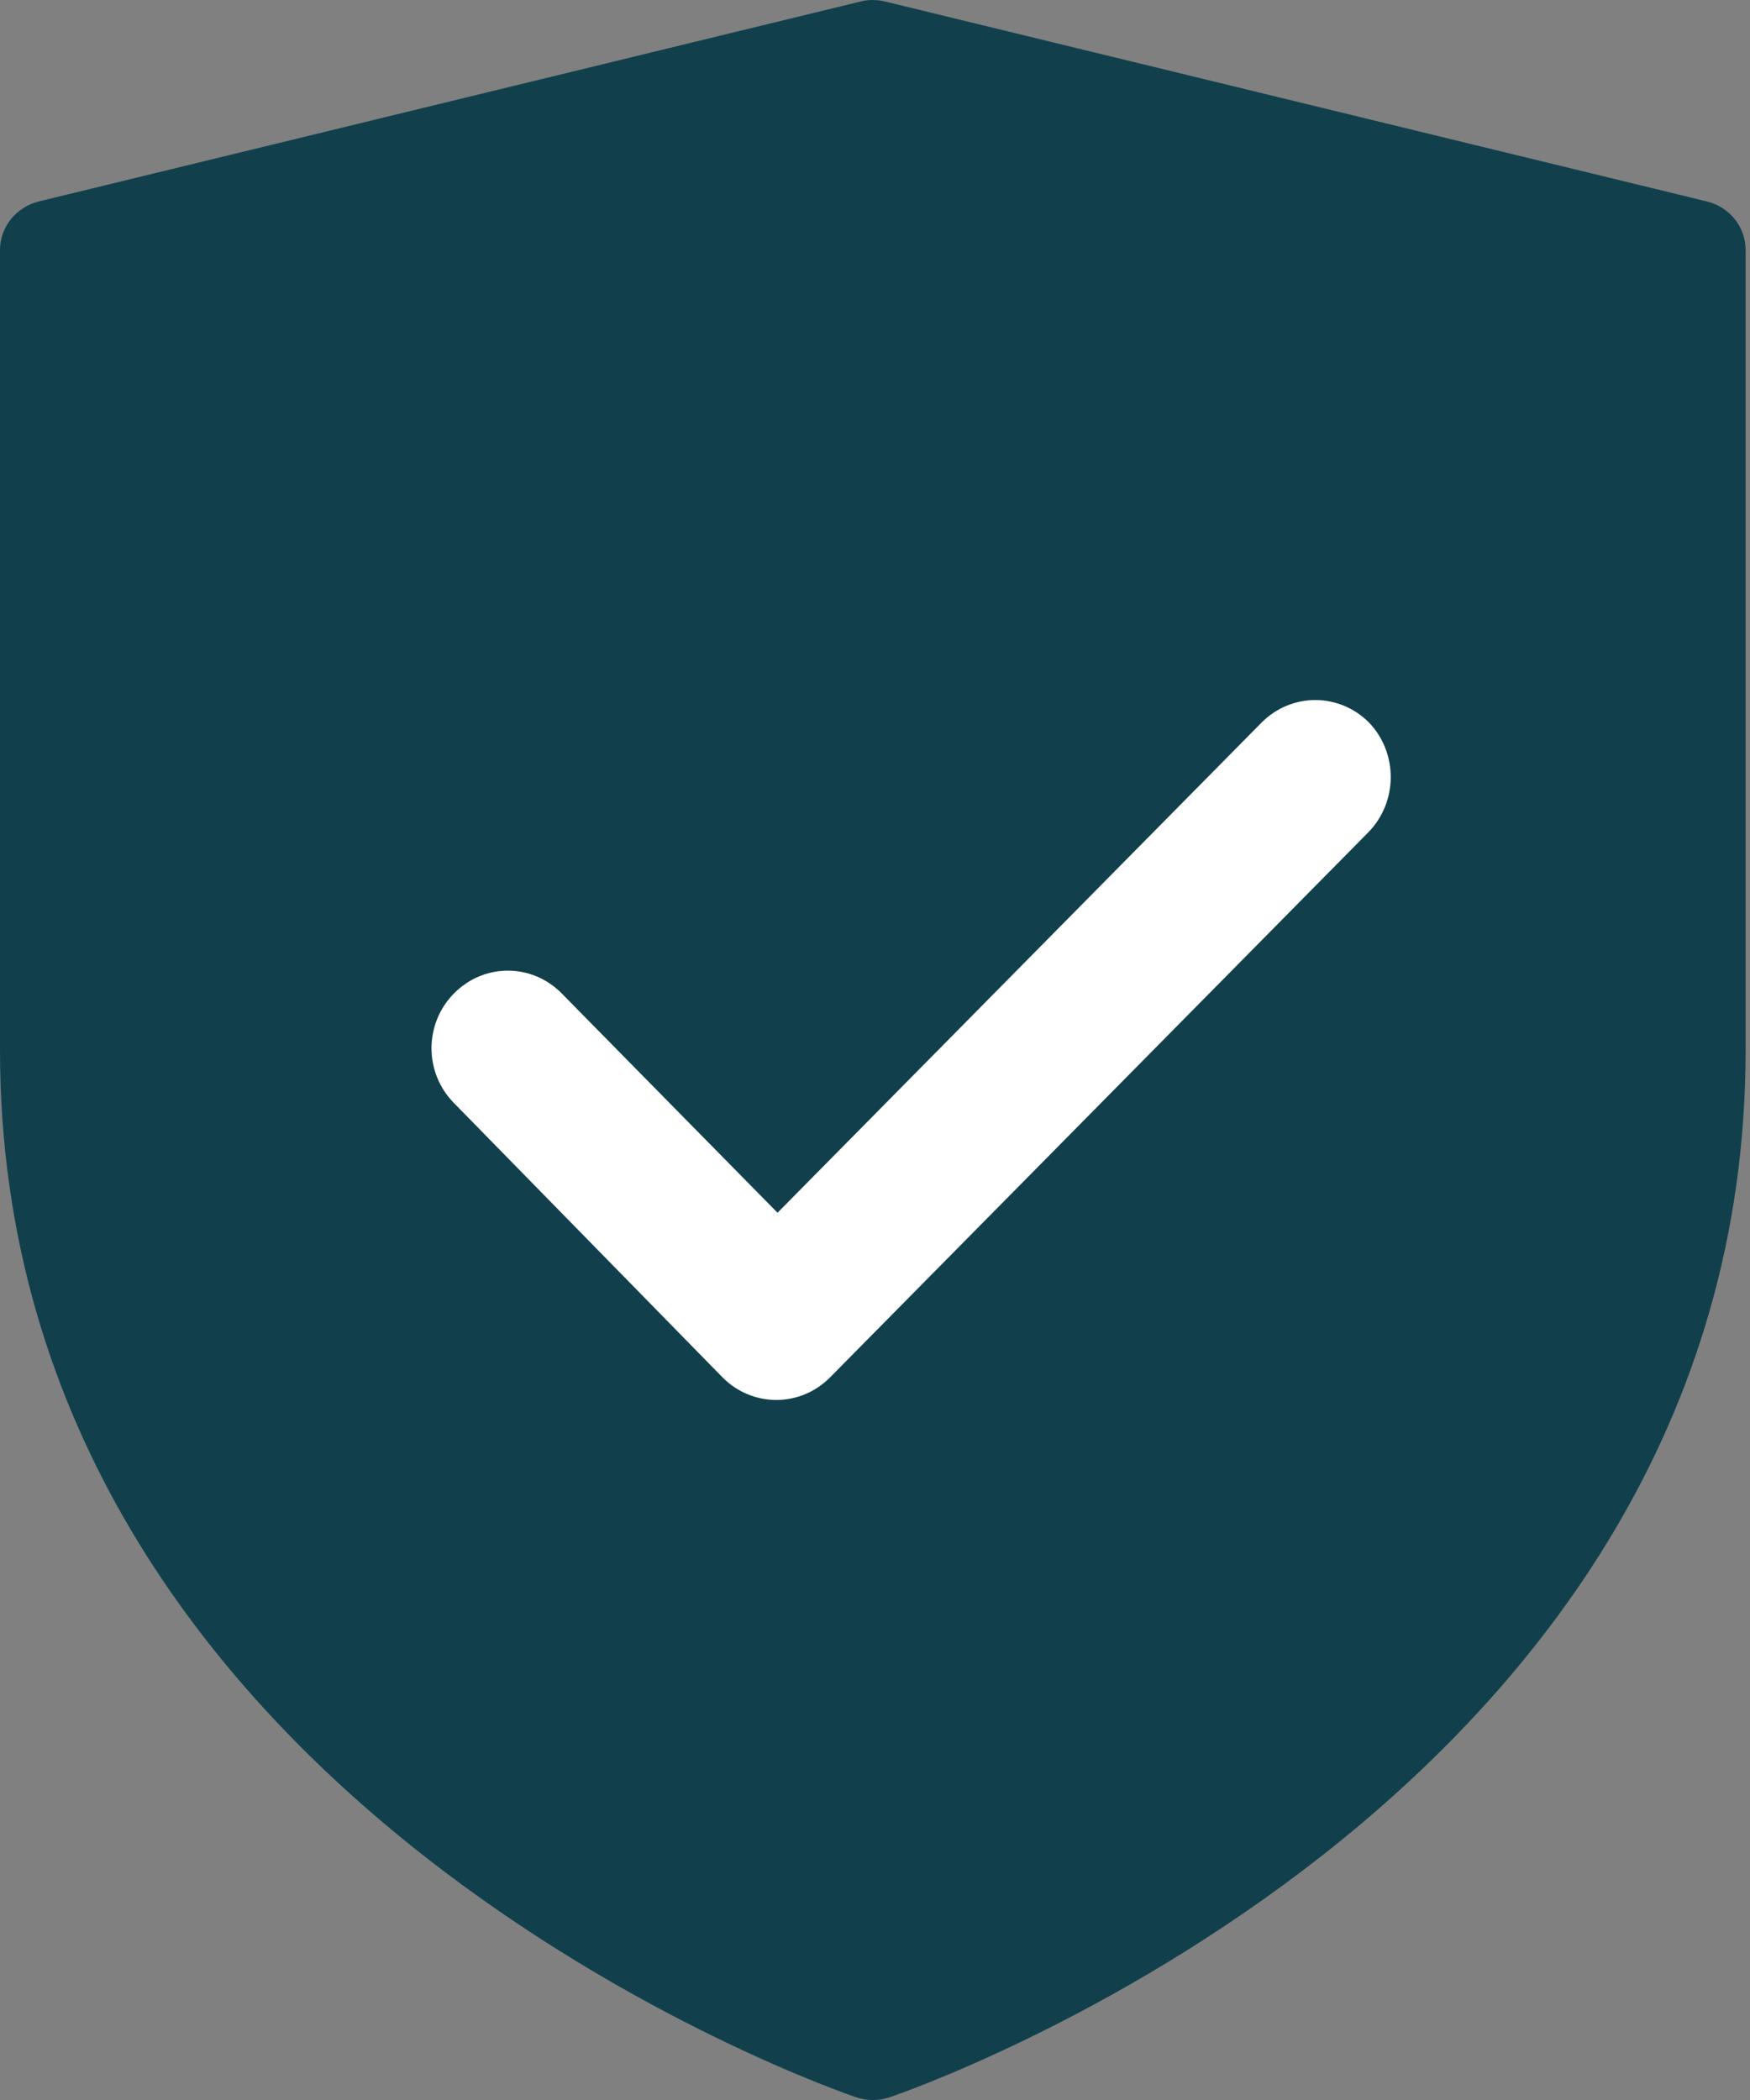 <svg width="10" height="12" viewBox="0 0 10 12" fill="none" xmlns="http://www.w3.org/2000/svg">
<rect x="0" y="0" width="10" height="12" fill="#808080" stroke="none"/>
<path fill-rule="evenodd" clip-rule="evenodd" d="M9.975 1.429V6C9.975 10.312 5.168 11.956 5.082 11.985C5.021 12.005 4.955 12.005 4.894 11.985C4.807 11.956 0 10.312 0 6V1.429C0 1.297 0.092 1.183 0.222 1.151L4.916 0.009C4.963 -0.003 5.012 -0.003 5.059 0.009L9.753 1.151C9.884 1.183 9.975 1.297 9.975 1.429Z" fill="#11404C"/>
<path fill-rule="evenodd" clip-rule="evenodd" d="M7.818 4.757L4.744 7.87C4.573 8.043 4.299 8.043 4.128 7.87L2.594 6.303C2.423 6.13 2.423 5.85 2.594 5.677C2.765 5.503 3.039 5.503 3.21 5.677L4.443 6.93L7.208 4.13C7.379 3.957 7.653 3.957 7.824 4.13C7.989 4.303 7.989 4.583 7.818 4.757Z" fill="white"/>
</svg>
